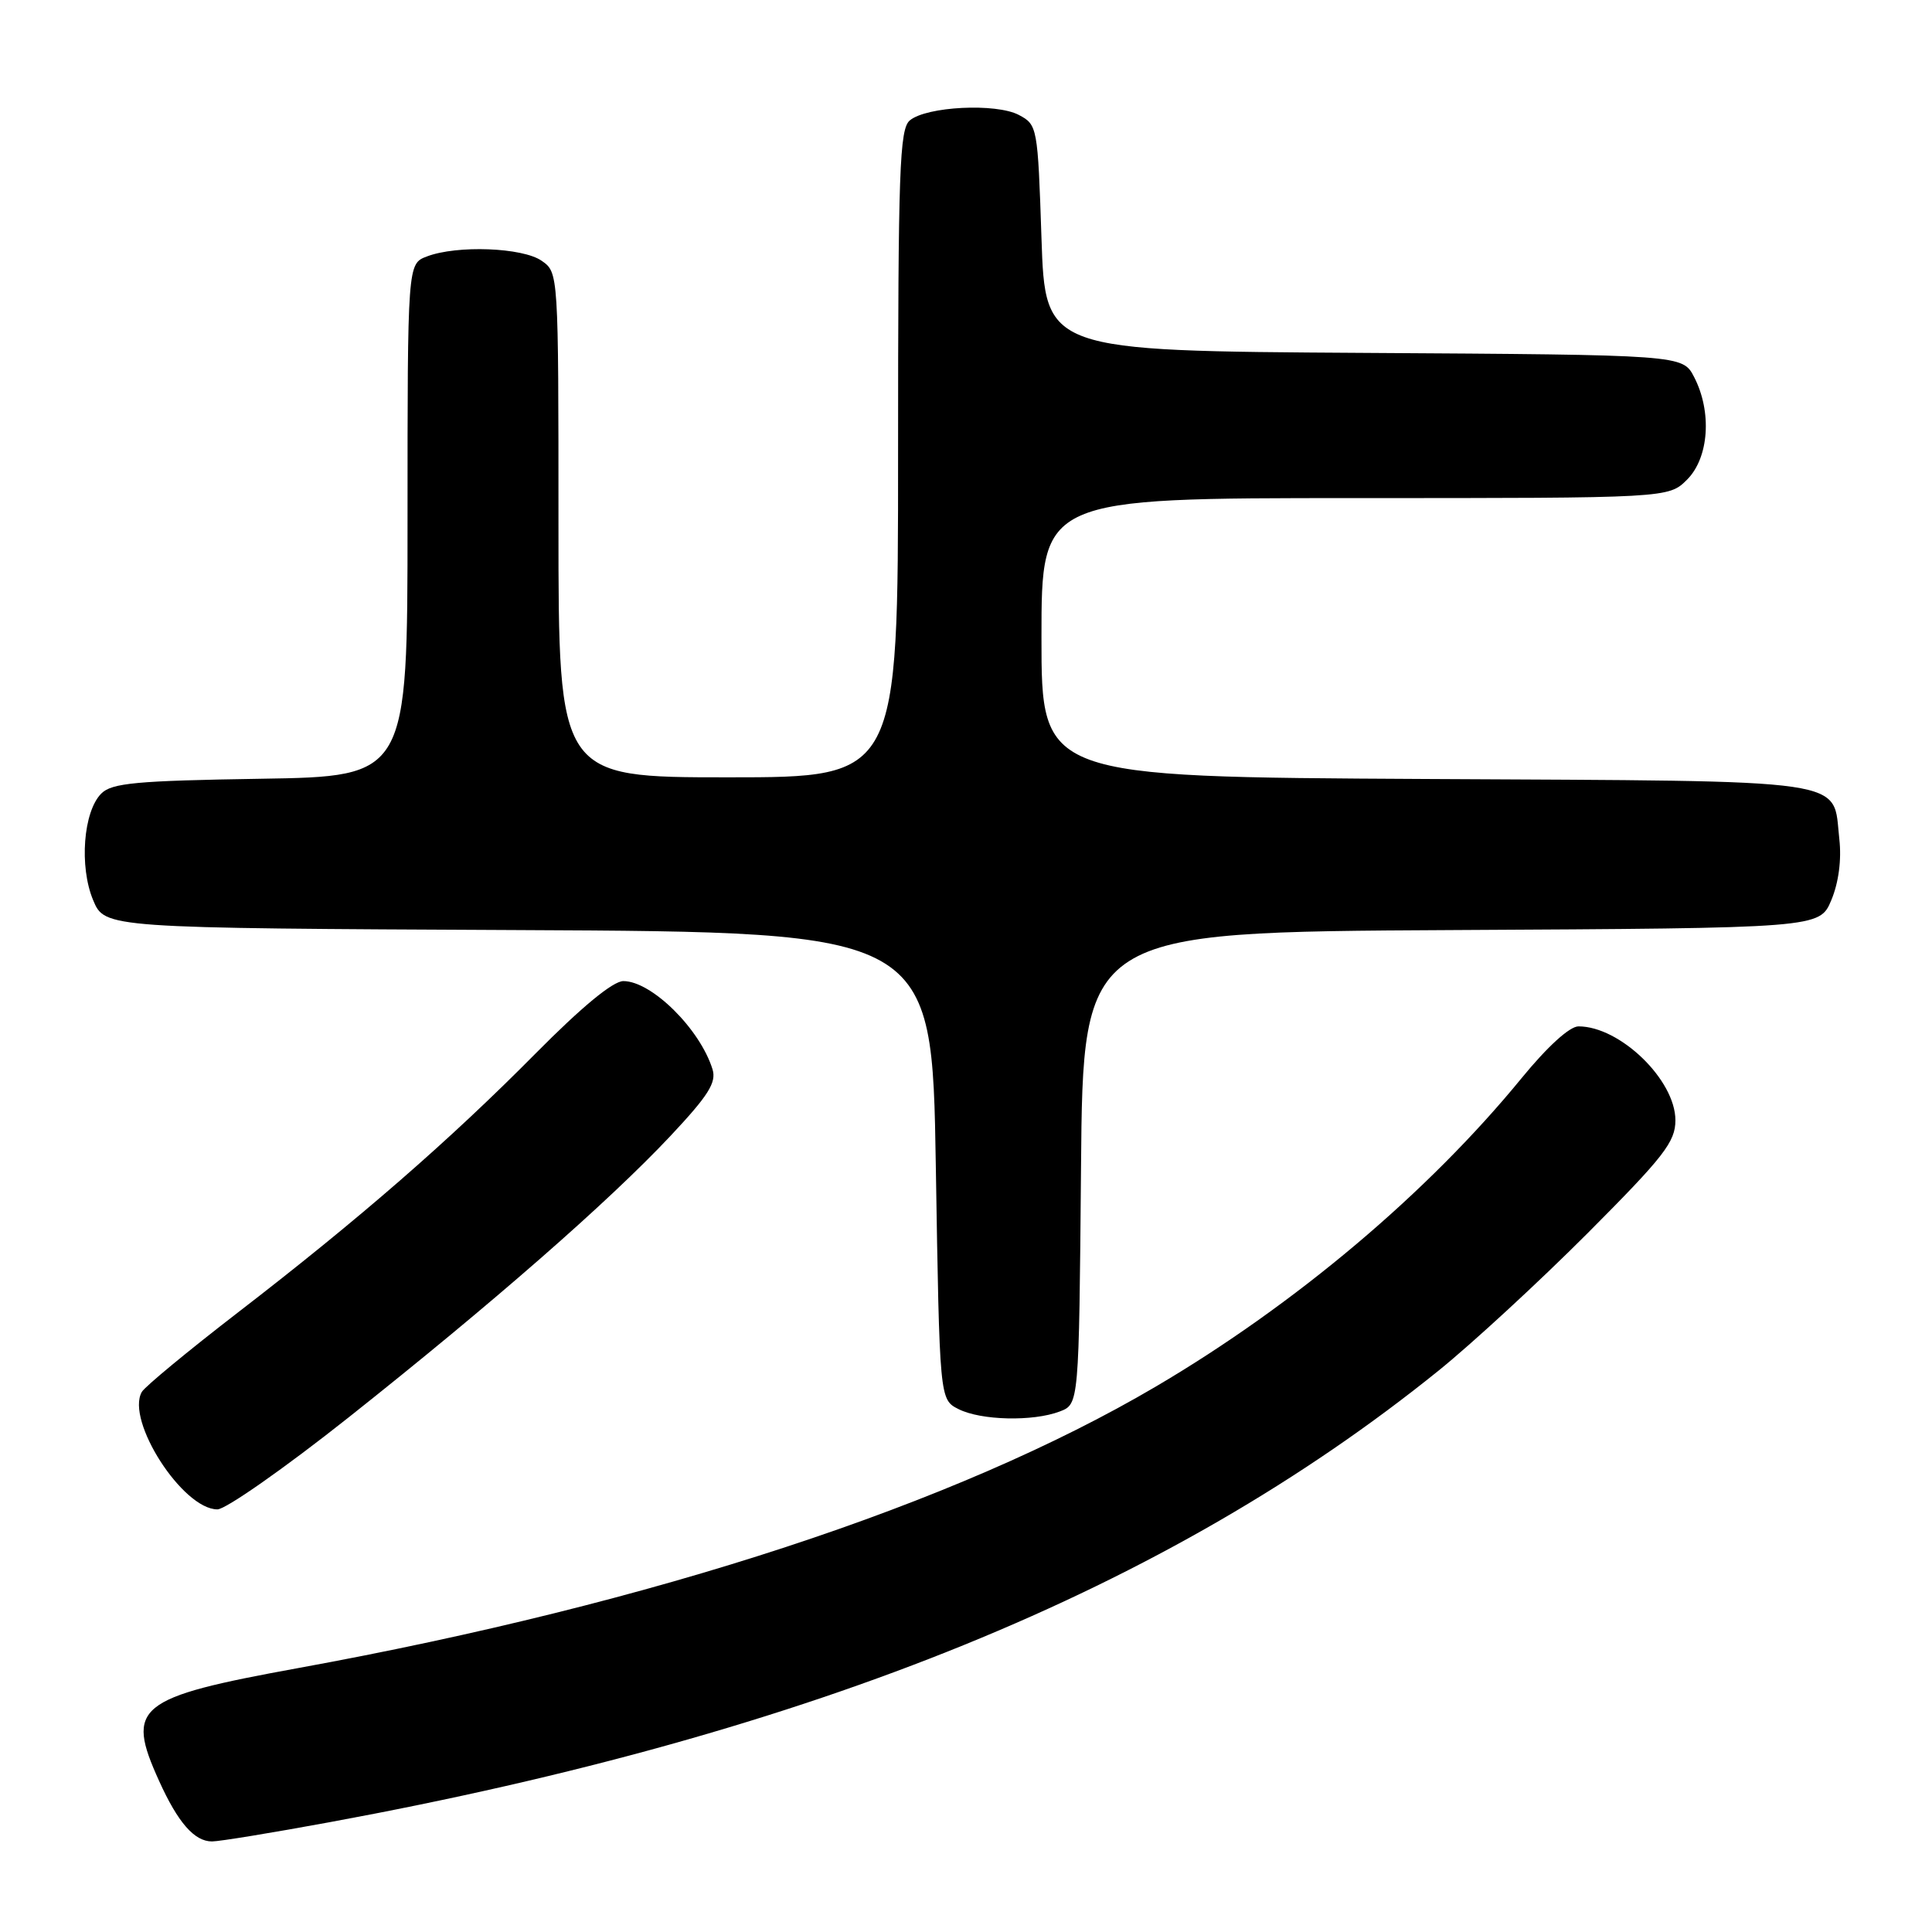 <?xml version="1.0" encoding="UTF-8" standalone="no"?>
<!DOCTYPE svg PUBLIC "-//W3C//DTD SVG 1.1//EN" "http://www.w3.org/Graphics/SVG/1.1/DTD/svg11.dtd" >
<svg xmlns="http://www.w3.org/2000/svg" xmlns:xlink="http://www.w3.org/1999/xlink" version="1.1" viewBox="0 0 256 256">
 <g >
 <path fill="currentColor"
d=" M 43.68 241.45 C 107.91 229.62 154.76 210.54 190.60 181.63 C 195.05 178.04 203.94 169.84 210.35 163.42 C 220.49 153.25 222.00 151.31 222.00 148.44 C 222.00 143.11 214.67 136.00 209.16 136.00 C 207.98 136.00 205.04 138.68 201.61 142.87 C 189.19 158.05 171.62 172.86 153.13 183.74 C 126.68 199.31 86.73 212.42 39.50 221.03 C 18.06 224.94 16.61 226.13 21.08 235.98 C 23.58 241.51 25.76 244.00 28.09 244.00 C 29.07 244.00 36.08 242.85 43.68 241.45 Z  M 46.16 187.84 C 65.25 172.70 80.59 159.29 88.80 150.56 C 93.86 145.17 94.96 143.44 94.41 141.68 C 92.76 136.35 86.34 130.00 82.60 130.00 C 81.22 130.00 77.07 133.43 70.98 139.58 C 59.56 151.12 47.58 161.54 31.50 173.93 C 24.90 179.02 19.18 183.75 18.79 184.44 C 16.63 188.23 24.21 200.00 28.81 200.00 C 29.91 200.00 37.72 194.53 46.16 187.84 Z  M 140.42 187.03 C 142.97 186.06 142.97 186.06 143.24 154.78 C 143.50 123.50 143.50 123.50 192.31 123.24 C 241.11 122.98 241.11 122.98 242.66 119.27 C 243.63 116.95 244.03 113.92 243.72 111.18 C 242.80 103.03 246.27 103.53 188.96 103.22 C 138.00 102.95 138.00 102.95 138.00 84.47 C 138.00 66.00 138.00 66.00 179.55 66.00 C 221.09 66.00 221.09 66.00 223.55 63.55 C 226.45 60.64 226.87 54.58 224.48 49.96 C 222.96 47.02 222.96 47.02 180.73 46.76 C 138.50 46.50 138.50 46.50 138.00 31.53 C 137.51 16.80 137.46 16.53 135.00 15.23 C 131.99 13.64 122.79 14.10 120.56 15.95 C 119.19 17.09 119.00 22.49 119.00 60.12 C 119.00 103.00 119.00 103.00 96.50 103.00 C 74.00 103.00 74.00 103.00 74.00 69.56 C 74.00 36.13 74.00 36.11 71.78 34.56 C 69.26 32.79 60.55 32.46 56.57 33.98 C 54.00 34.95 54.00 34.95 54.00 68.92 C 54.00 102.88 54.00 102.88 34.53 103.19 C 18.07 103.45 14.81 103.75 13.42 105.15 C 11.04 107.53 10.48 114.82 12.34 119.27 C 13.89 122.98 13.89 122.98 68.70 123.24 C 123.50 123.50 123.50 123.50 124.00 154.47 C 124.50 185.44 124.50 185.44 127.00 186.71 C 129.98 188.22 136.87 188.38 140.42 187.03 Z "/>
</g>
</svg>